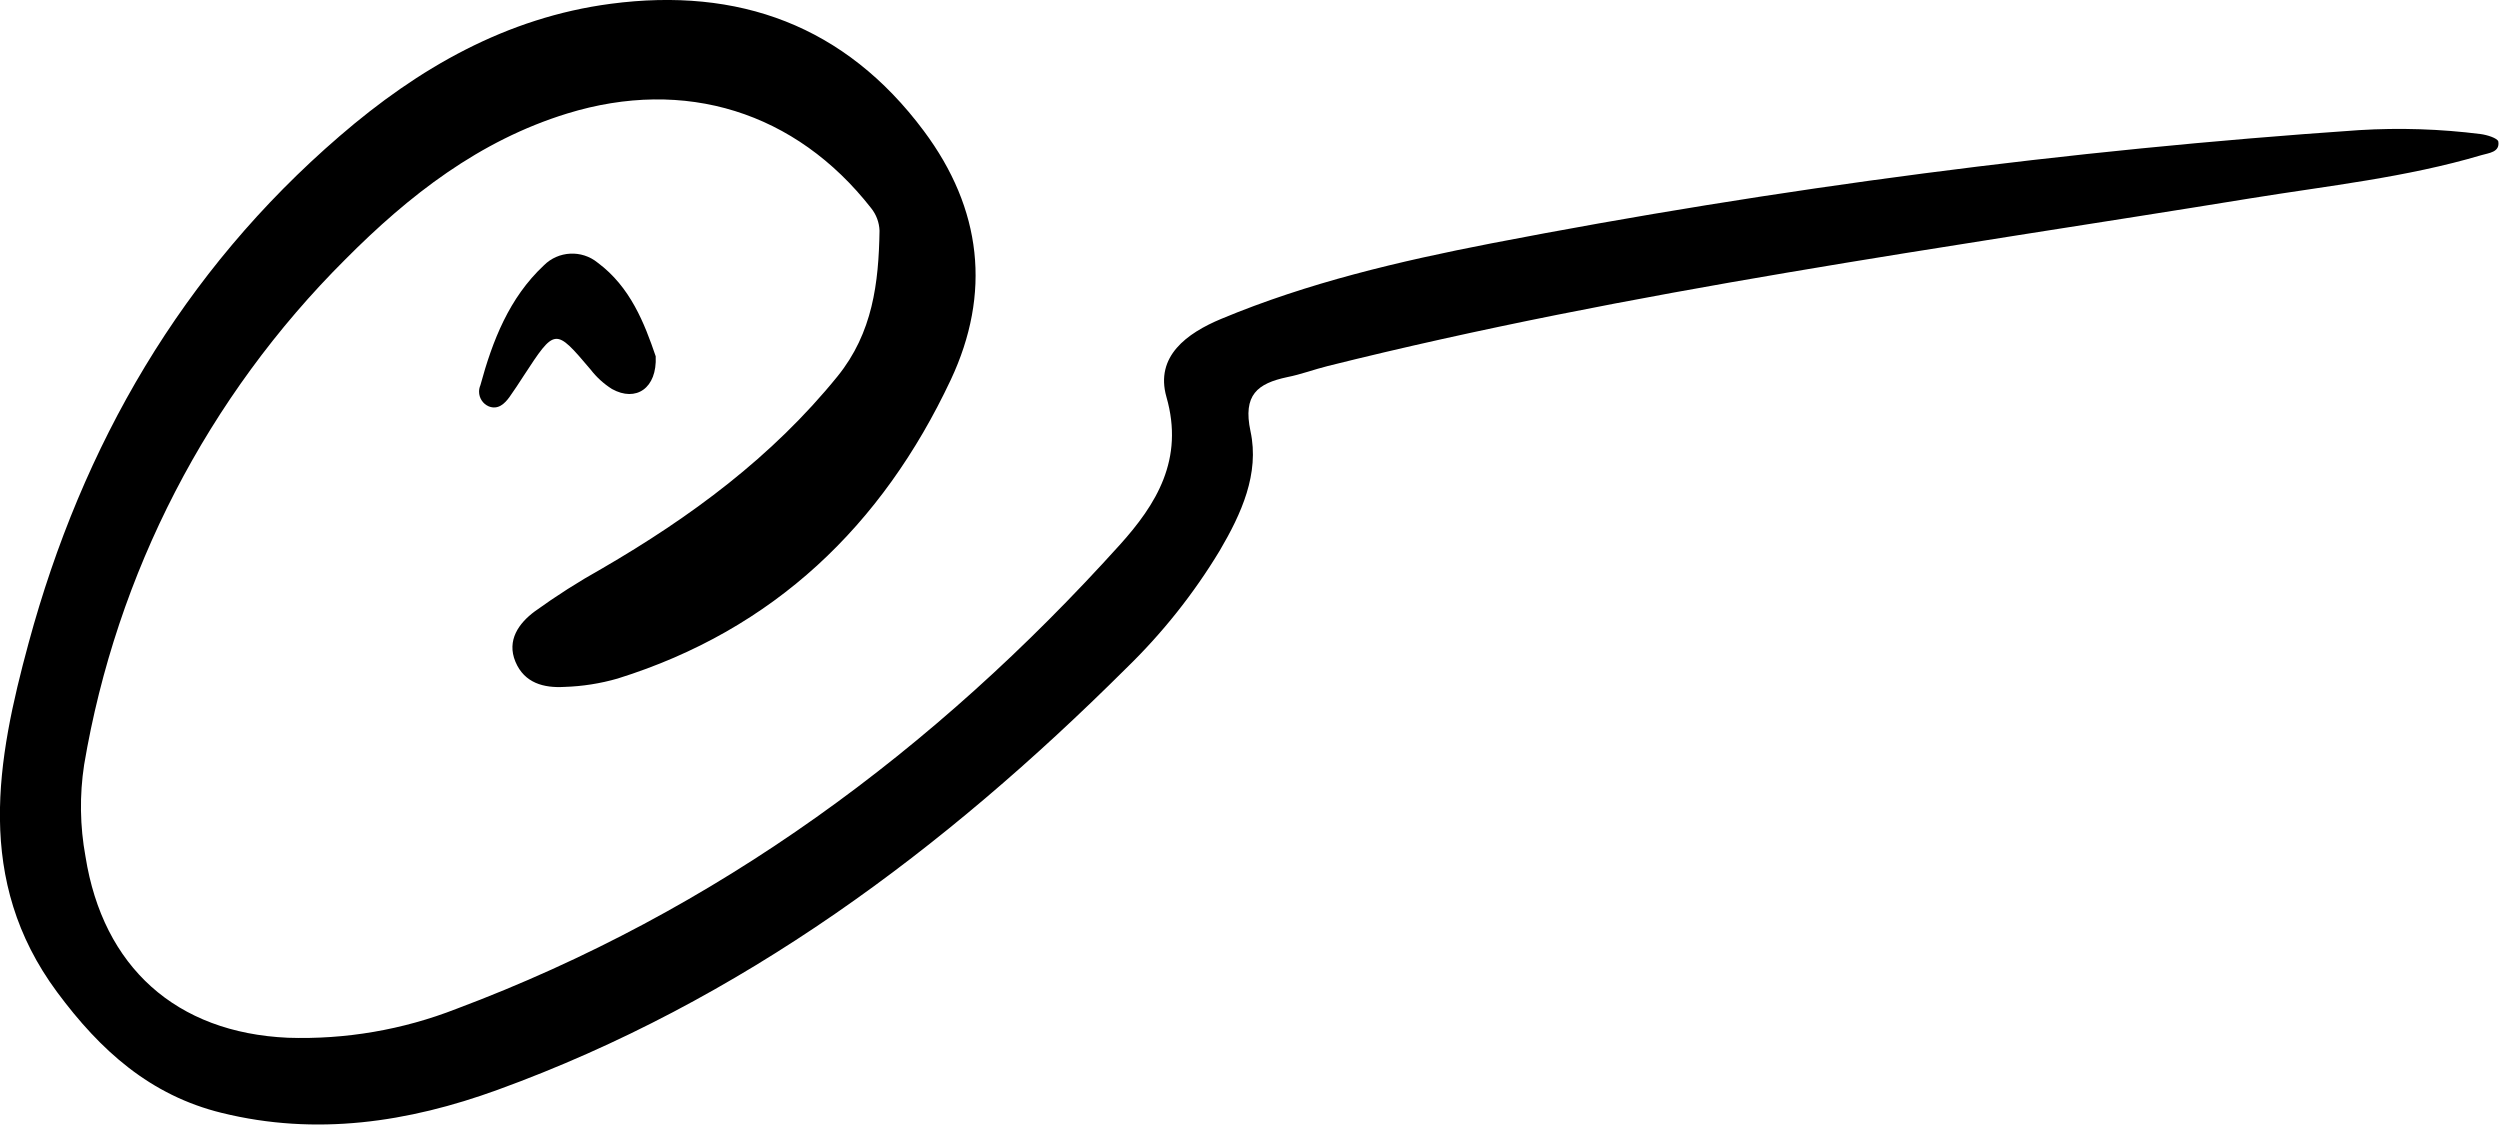 <?xml version="1.0" encoding="UTF-8" standalone="no"?>
<!DOCTYPE svg PUBLIC "-//W3C//DTD SVG 1.1//EN" "http://www.w3.org/Graphics/SVG/1.1/DTD/svg11.dtd">
<svg width="100%" height="100%" viewBox="0 0 298 135" version="1.1" xmlns="http://www.w3.org/2000/svg" xmlns:xlink="http://www.w3.org/1999/xlink" xml:space="preserve" xmlns:serif="http://www.serif.com/" style="fill-rule:evenodd;clip-rule:evenodd;stroke-linejoin:round;stroke-miterlimit:2;">
    <g transform="matrix(1,0,0,1,-164.38,-333.25)">
        <path d="M445.6,348.76C450.427,348.466 455.272,348.623 460.07,349.23C460.84,349.33 462.07,349.71 462.18,350.12C462.38,351.4 461.06,351.48 460.18,351.74C451.18,354.41 441.91,355.39 432.71,356.88C395.9,362.88 358.9,367.83 322.65,376.88C321.04,377.28 319.46,377.88 317.83,378.2C314.27,378.96 312.51,380.31 313.44,384.66C314.53,389.72 312.35,394.49 309.78,398.87C306.676,404.014 302.922,408.736 298.61,412.92C276.9,434.53 252.78,452.59 223.69,463.16C213.03,467.04 202.07,468.68 190.82,465.91C182.3,463.82 176.36,458.5 171.18,451.5C161.31,438.17 164.03,423.77 167.79,409.9C174.18,386.32 186.08,365.66 204.87,349.47C214.25,341.37 224.74,335.34 237.19,333.7C252.39,331.7 265.1,336.25 274.5,348.86C281.44,358.16 282.55,368.23 277.71,378.53C269.54,395.89 256.64,408.31 238.01,414.13C235.937,414.729 233.797,415.065 231.64,415.13C229.23,415.27 226.89,414.69 225.82,412.13C224.75,409.57 226.23,407.53 228.12,406.13C230.686,404.276 233.357,402.573 236.12,401.03C246.71,394.88 256.42,387.72 264.22,378.1C268.41,372.92 269.12,366.96 269.22,360.75C269.185,359.769 268.834,358.826 268.22,358.06C259.22,346.56 246.02,342.46 231.99,346.78C221.5,350.01 213.13,356.53 205.54,364.17C189.142,380.509 178.255,401.573 174.41,424.4C173.853,428.033 173.907,431.734 174.57,435.35C176.66,448.52 185.37,456.35 198.69,456.95C205.547,457.178 212.38,456.007 218.77,453.51C249.84,441.86 275.77,422.68 297.83,398.23C302.22,393.37 305.55,388.01 303.42,380.57C302.04,375.72 305.87,372.96 309.95,371.26C320.3,366.94 331.19,364.39 342.14,362.26C376.318,355.649 410.87,351.14 445.6,348.76Z" style="fill-rule:nonzero;"/>
    </g>
    <g transform="matrix(1,0,0,1,-164.38,-333.25)">
        <path d="M242.54,375.72C242.72,379.53 240.19,381.21 237.33,379.62C236.35,379.003 235.487,378.217 234.78,377.3C230.54,372.3 230.56,372.3 226.78,378.08C226.24,378.91 225.7,379.75 225.12,380.56C224.54,381.37 223.75,382.13 222.64,381.69C221.94,381.389 221.484,380.697 221.484,379.935C221.484,379.676 221.537,379.419 221.64,379.18C223.09,373.85 225.07,368.76 229.2,364.89C230.924,363.147 233.726,363.003 235.62,364.56C239.52,367.45 241.2,371.79 242.54,375.72Z" style="fill-rule:nonzero;"/>
    </g>
</svg>
